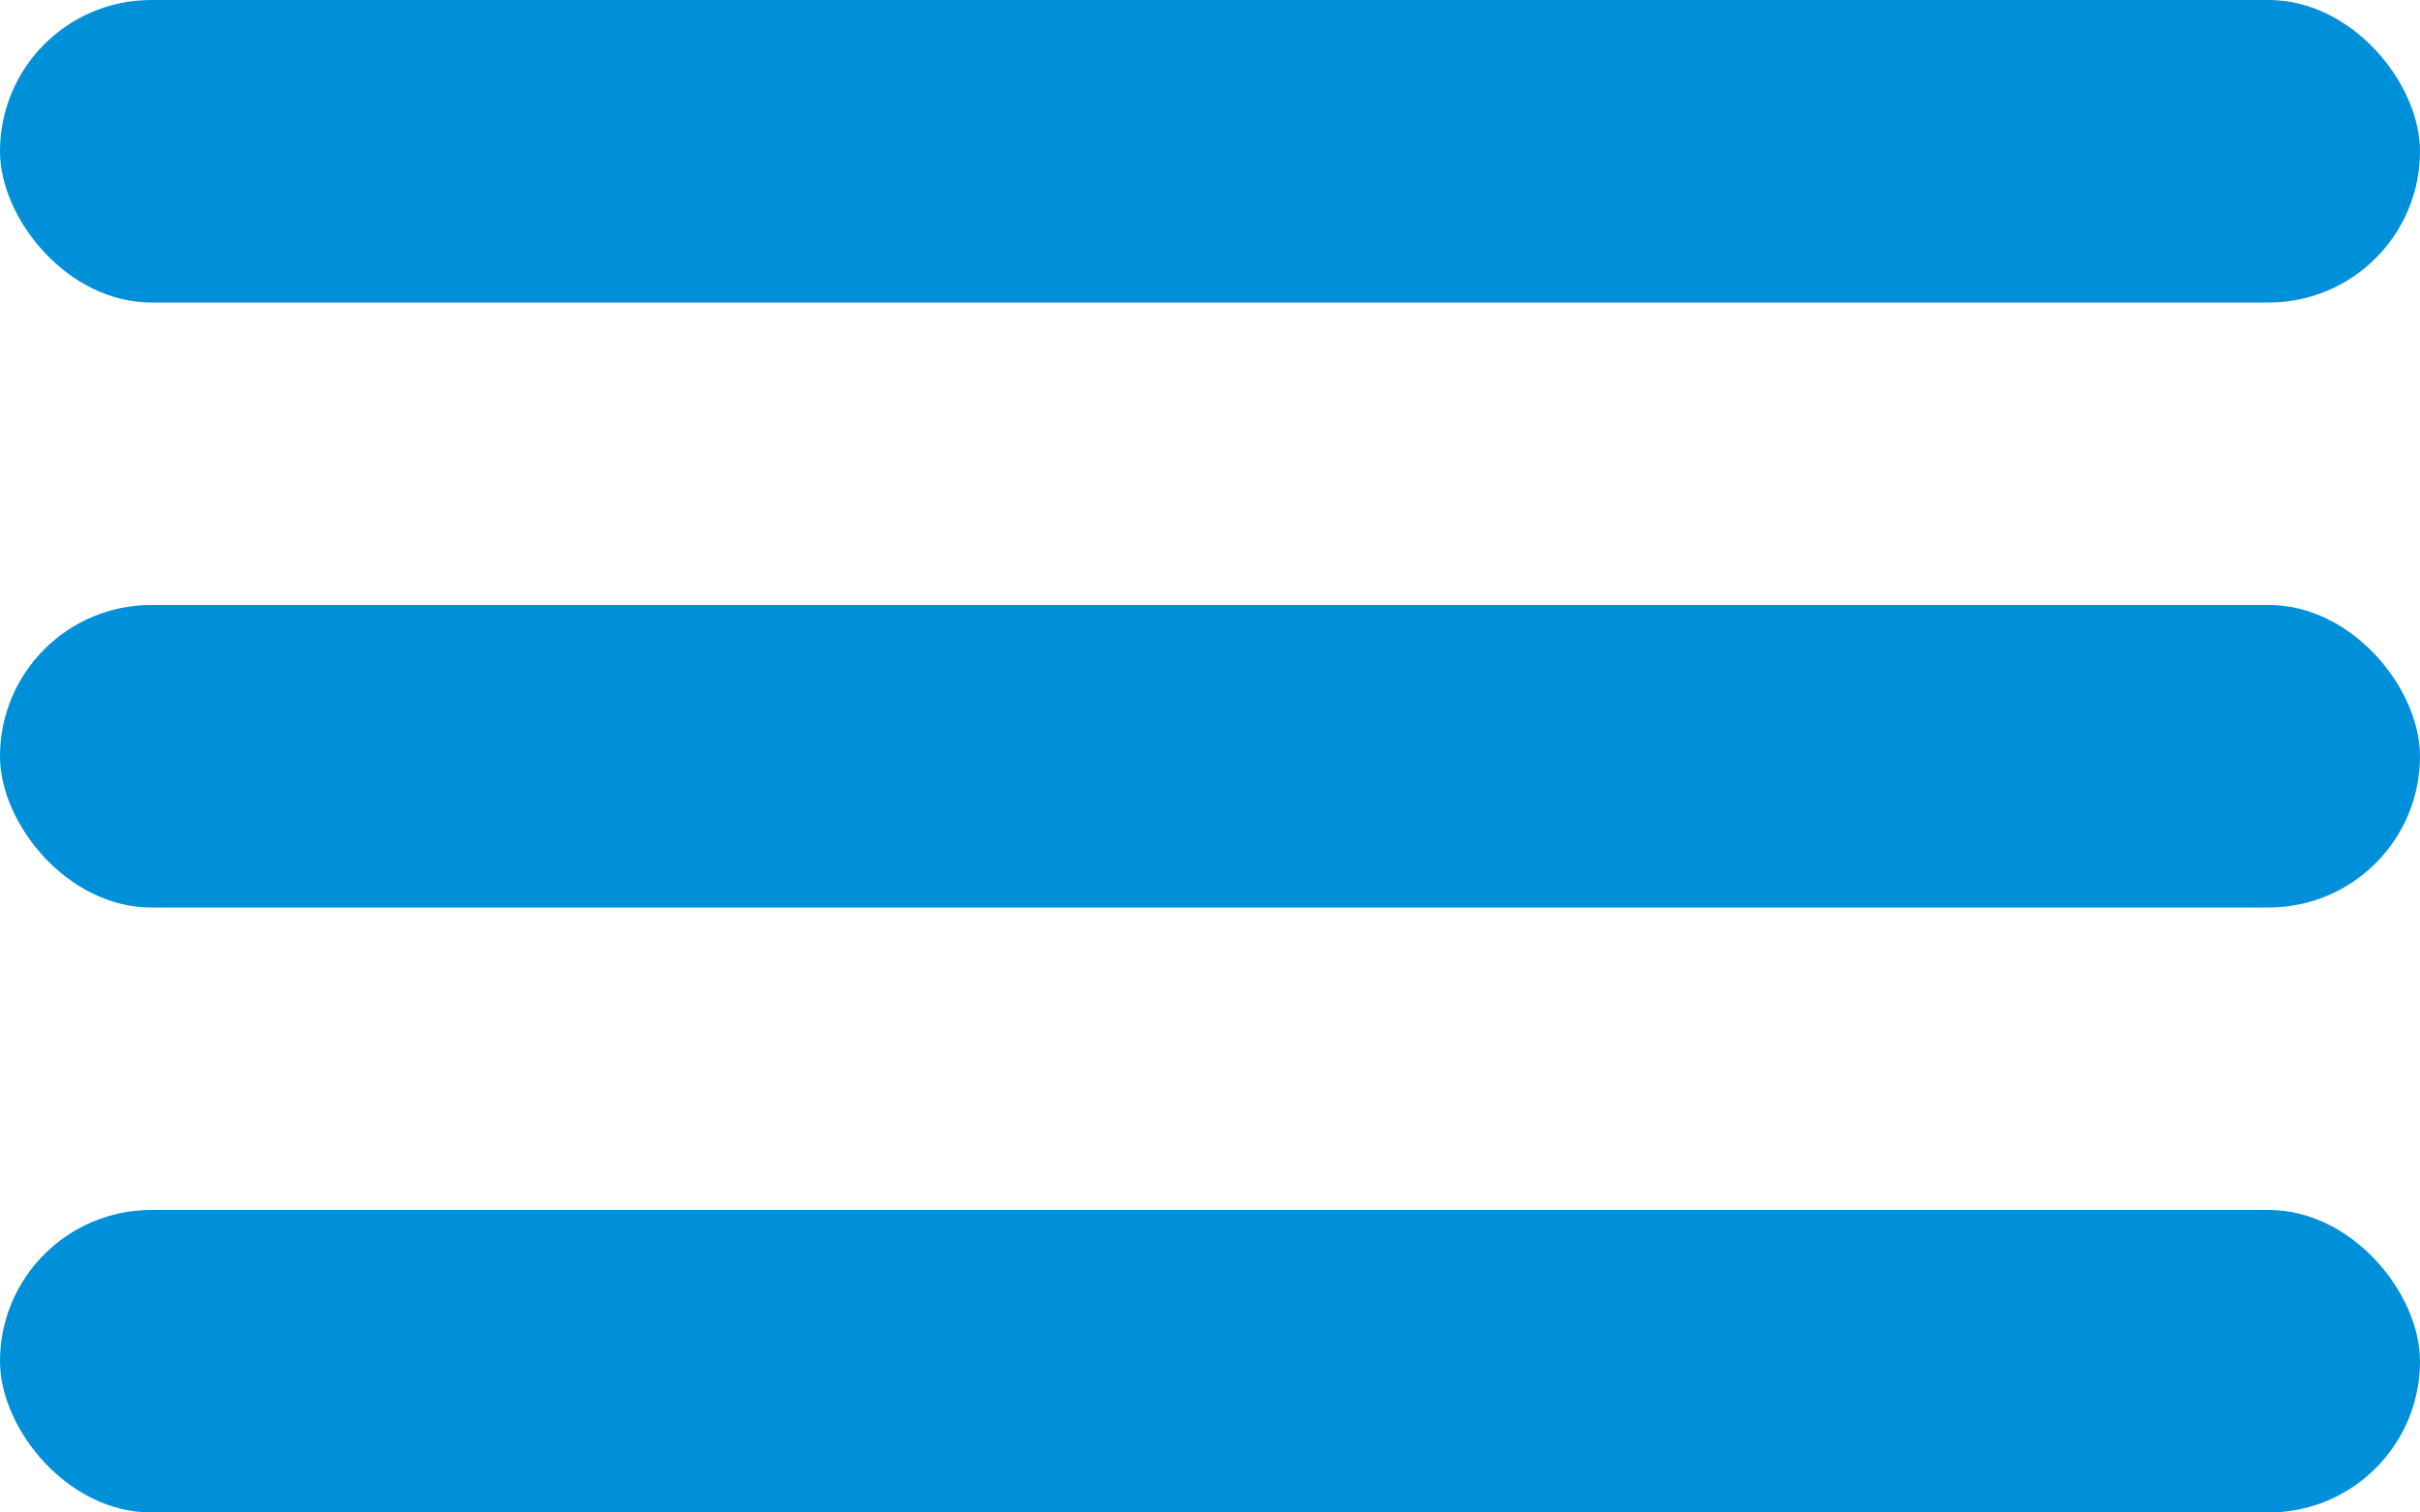 <svg xmlns='http://www.w3.org/2000/svg' width='80' height='50' viewBox='0 0 80 50'><g fill='#0090DA' fill-rule='evenodd'><rect y='40' width='80' height='10' rx='5'/><rect y='20' width='80' height='10' rx='5'/><rect width='80' height='10' rx='5'/></g></svg>